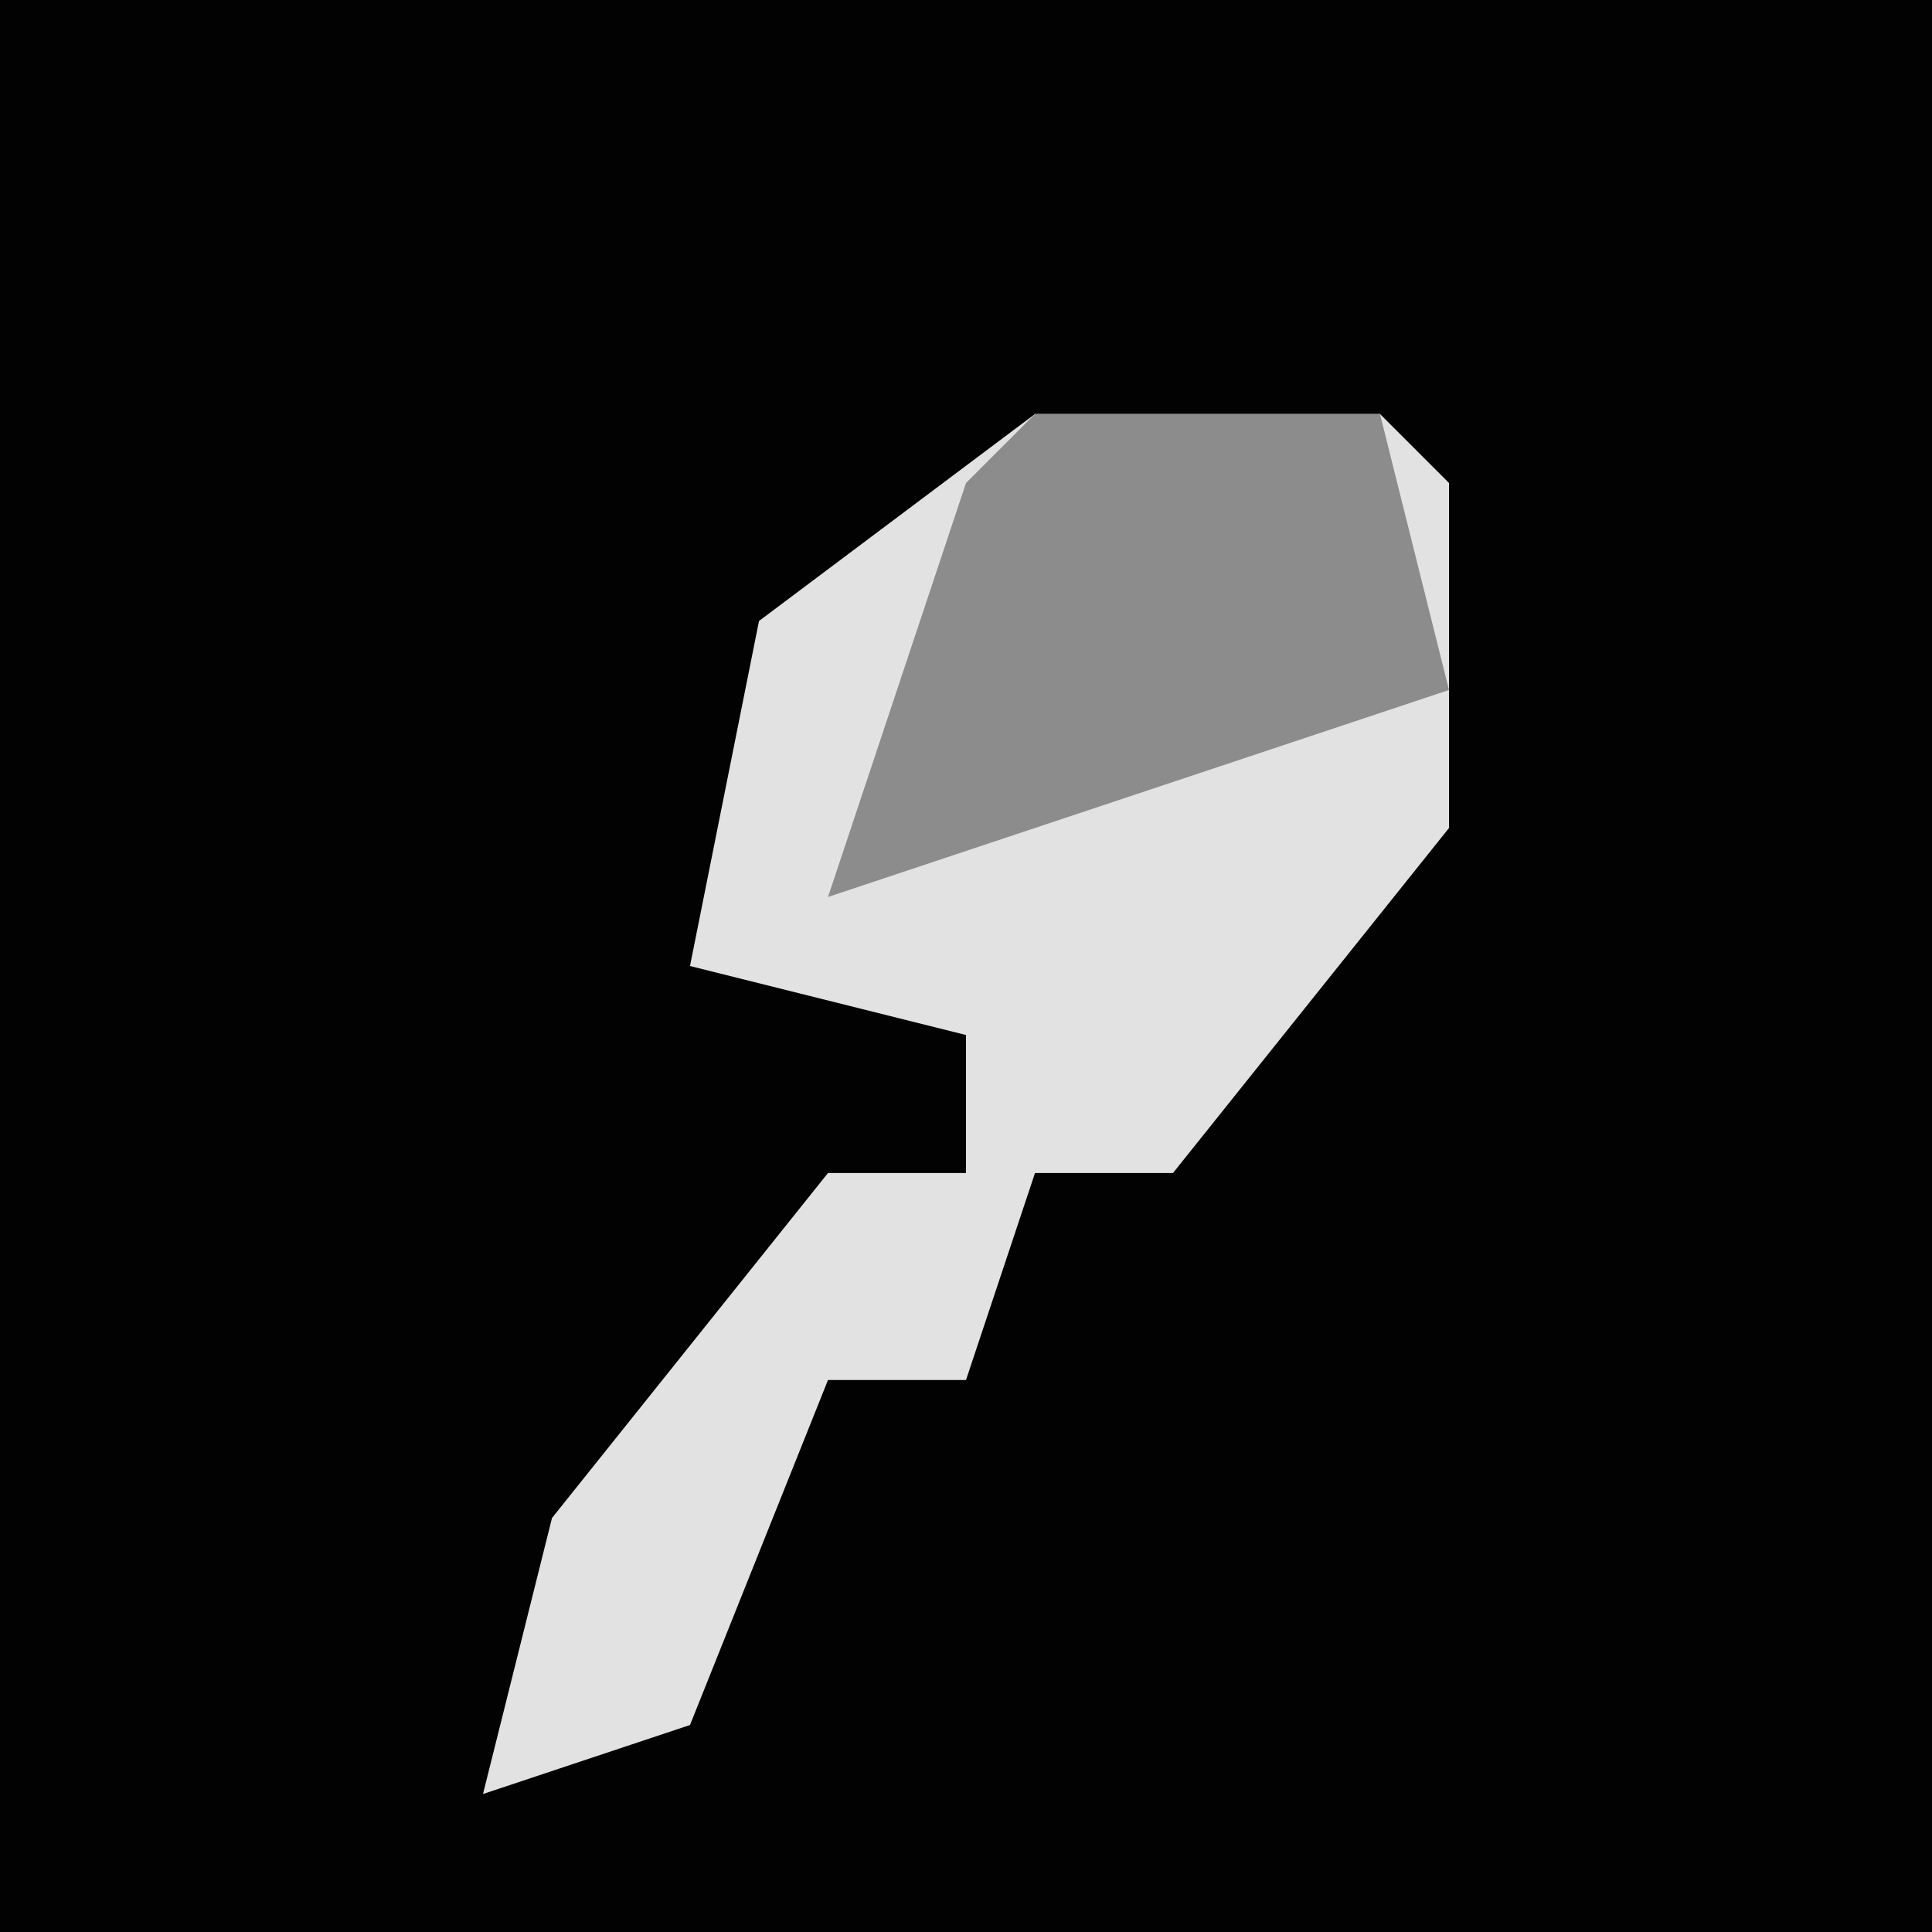 <?xml version="1.0" encoding="UTF-8"?>
<svg version="1.1" xmlns="http://www.w3.org/2000/svg" width="28" height="28">
<path d="M0,0 L28,0 L28,28 L0,28 Z " fill="#020202" transform="translate(0,0)"/>
<path d="M0,0 L5,0 L6,1 L6,6 L2,11 L0,11 L-1,14 L-3,14 L-5,19 L-8,20 L-7,16 L-3,11 L-1,11 L-1,9 L-5,8 L-4,3 Z " fill="#E2E2E2" transform="translate(15,6)"/>
<path d="M0,0 L5,0 L6,4 L-3,7 L-1,1 Z " fill="#8C8C8C" transform="translate(15,6)"/>
</svg>

